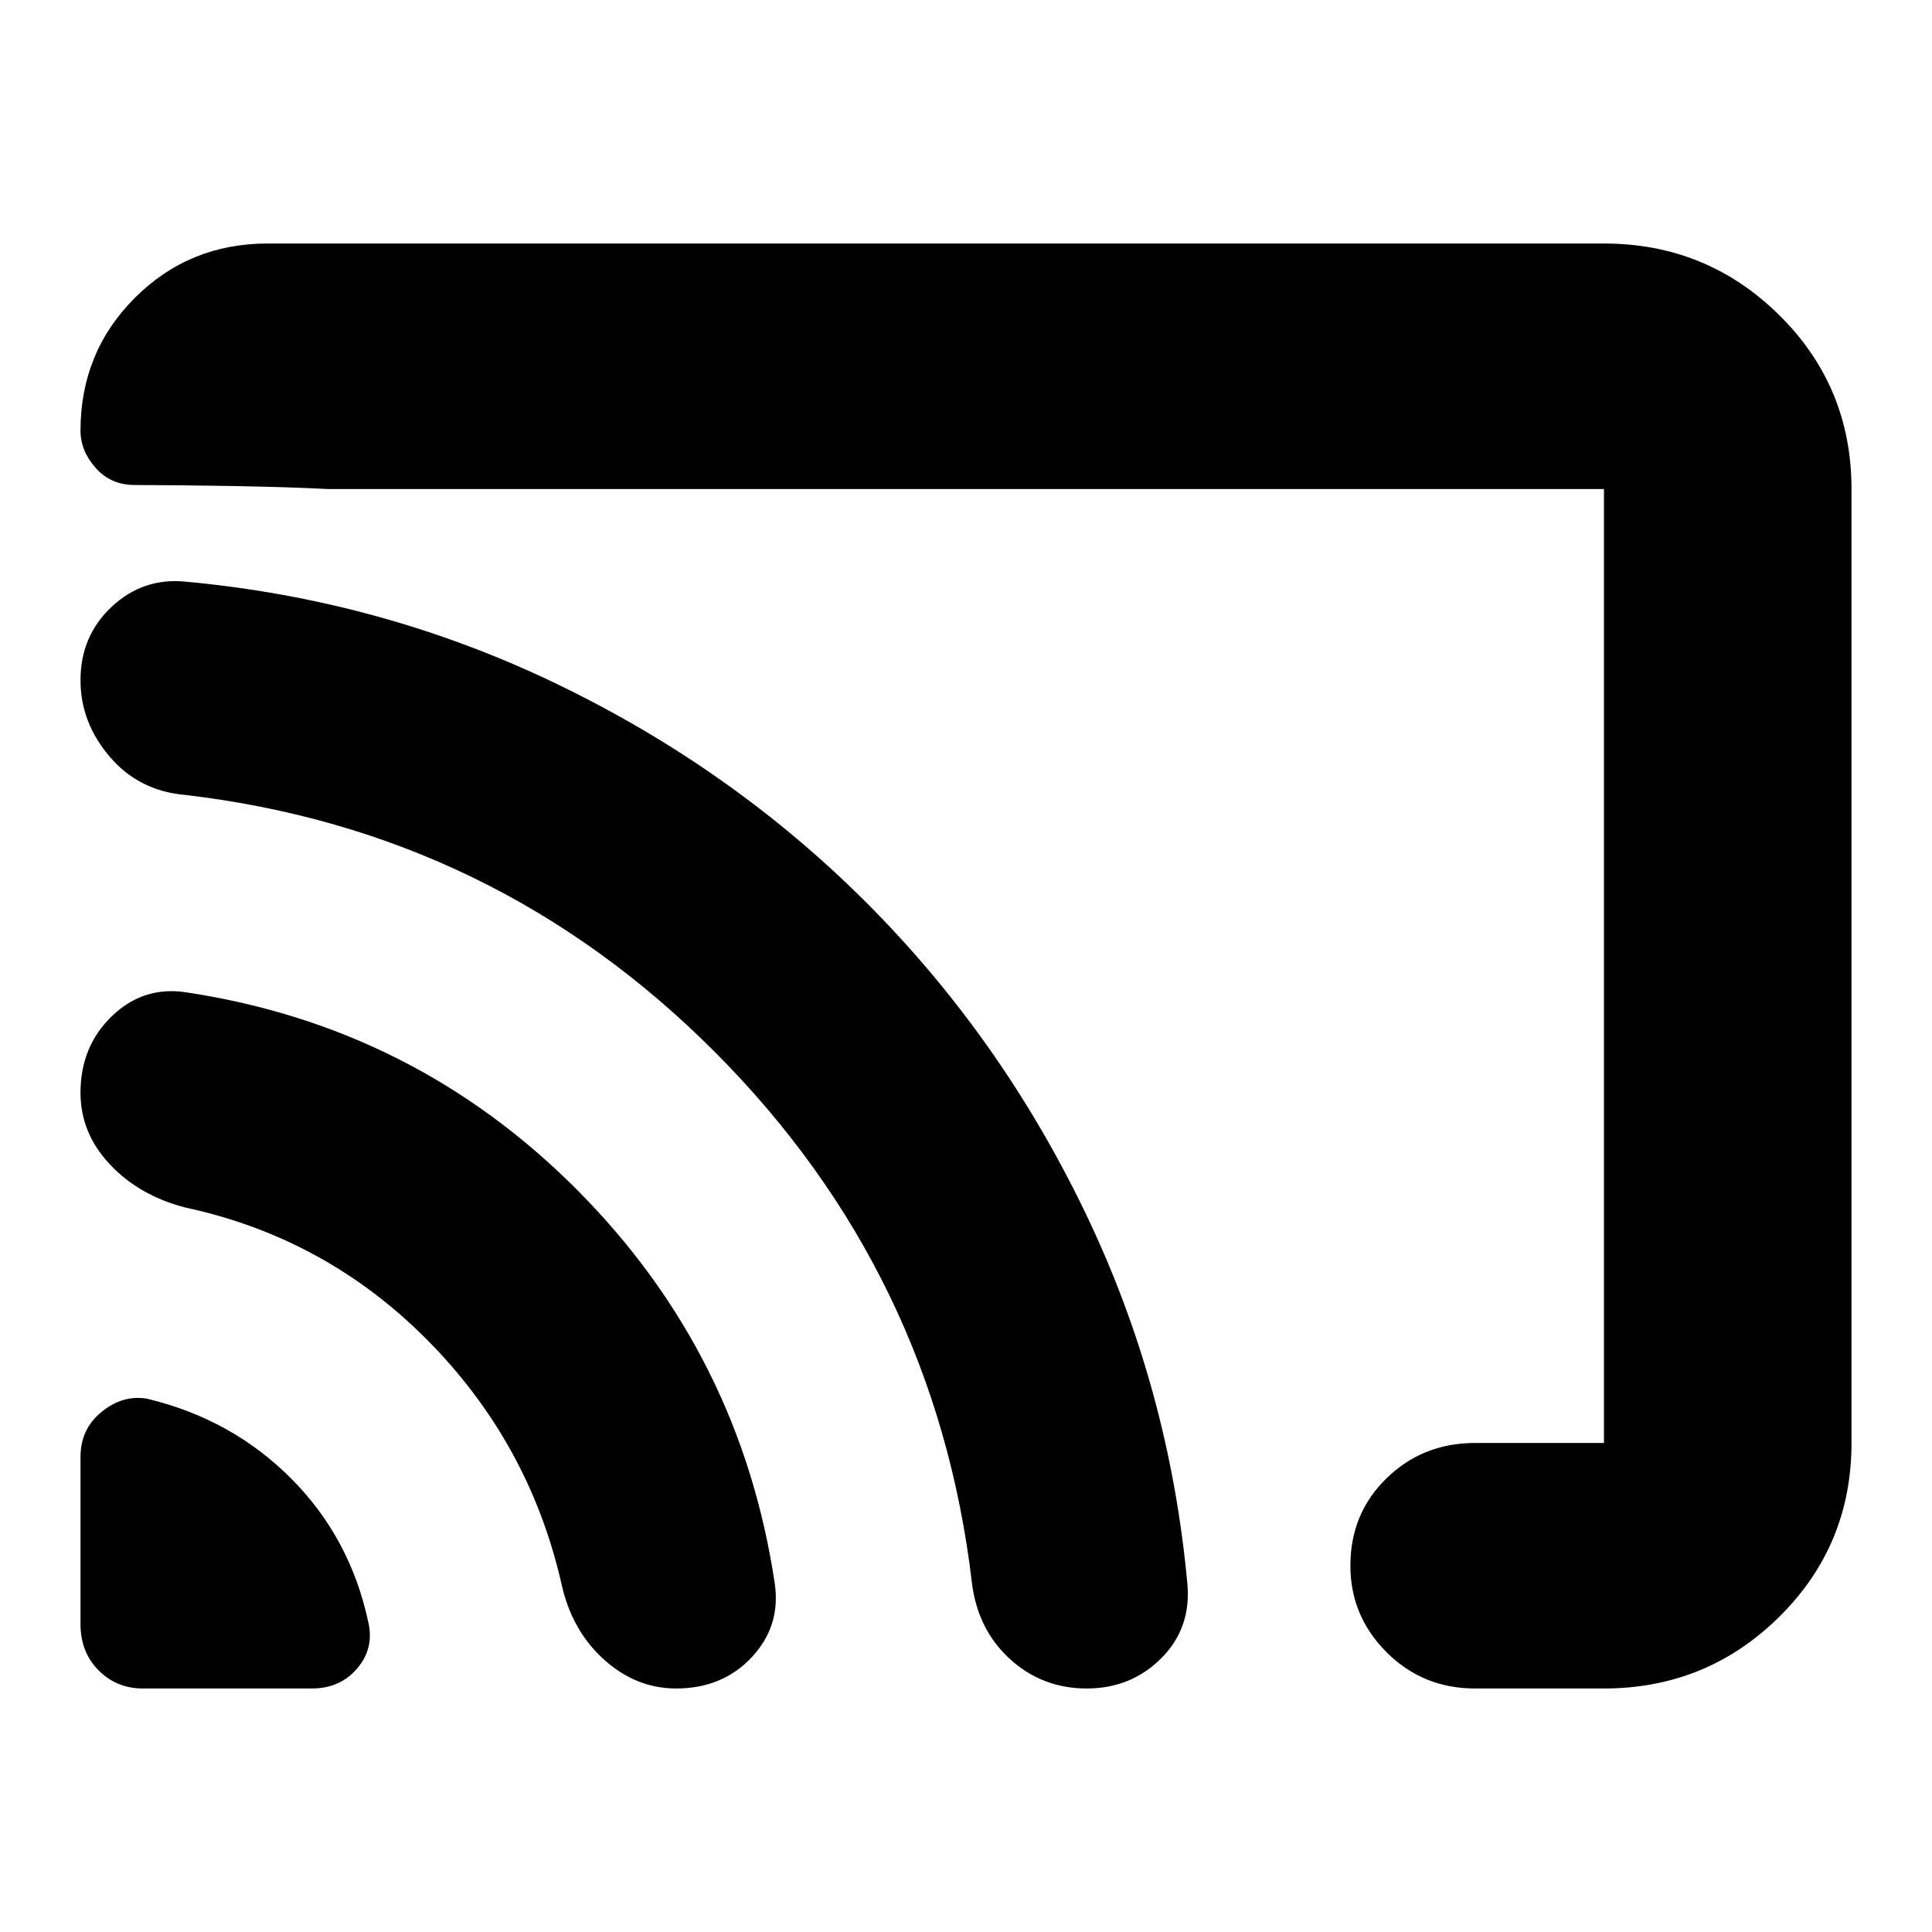<svg xmlns="http://www.w3.org/2000/svg" height="24" width="24"><path d="M1.775 20.975H3.875Q4.225 20.975 4.438 20.725Q4.65 20.475 4.575 20.15Q4.35 19.1 3.613 18.363Q2.875 17.625 1.825 17.375Q1.525 17.325 1.263 17.538Q1 17.75 1 18.1V20.175Q1 20.525 1.225 20.75Q1.45 20.975 1.775 20.975ZM8.4 20.975Q8.975 20.975 9.338 20.587Q9.7 20.2 9.625 19.675Q9.2 16.825 7.175 14.787Q5.15 12.75 2.3 12.325Q1.775 12.25 1.388 12.625Q1 13 1 13.575Q1 14.075 1.363 14.462Q1.725 14.85 2.3 15Q4.05 15.375 5.312 16.65Q6.575 17.925 6.975 19.675Q7.1 20.25 7.5 20.613Q7.9 20.975 8.4 20.975ZM13.5 20.975Q14.05 20.975 14.425 20.6Q14.8 20.225 14.75 19.675Q14.525 17.225 13.475 15.05Q12.425 12.875 10.762 11.212Q9.1 9.55 6.925 8.5Q4.75 7.45 2.3 7.225Q1.775 7.175 1.388 7.537Q1 7.9 1 8.45Q1 8.975 1.363 9.4Q1.725 9.825 2.3 9.875Q6.15 10.325 8.887 13.075Q11.625 15.825 12.075 19.675Q12.15 20.25 12.55 20.613Q12.95 20.975 13.5 20.975ZM3.325 3.025H19.925Q21.2 3.025 22.1 3.912Q23 4.8 23 6.075V17.925Q23 19.2 22.1 20.087Q21.2 20.975 19.925 20.975H18.325Q17.675 20.975 17.225 20.525Q16.775 20.075 16.775 19.45Q16.775 18.8 17.225 18.363Q17.675 17.925 18.325 17.925H19.925Q19.925 17.925 19.925 17.925Q19.925 17.925 19.925 17.925V6.075Q19.925 6.075 19.925 6.075Q19.925 6.075 19.925 6.075H4.075Q4.075 6.075 4.075 6.075Q4.075 6.075 4.075 6.075Q3.6 6.05 2.862 6.037Q2.125 6.025 1.675 6.025Q1.375 6.025 1.188 5.812Q1 5.6 1 5.35Q1 4.375 1.675 3.7Q2.35 3.025 3.325 3.025ZM10.475 12.725Q10.475 12.725 10.475 12.725Q10.475 12.725 10.475 12.725Q10.475 12.725 10.475 12.725Q10.475 12.725 10.475 12.725Q10.475 12.725 10.475 12.725Q10.475 12.725 10.475 12.725Q10.475 12.725 10.475 12.725Q10.475 12.725 10.475 12.725Q10.475 12.725 10.475 12.725Q10.475 12.725 10.475 12.725Q10.475 12.725 10.475 12.725Q10.475 12.725 10.475 12.725Q10.475 12.725 10.475 12.725Q10.475 12.725 10.475 12.725Q10.475 12.725 10.475 12.725Q10.475 12.725 10.475 12.725Q10.475 12.725 10.475 12.725Q10.475 12.725 10.475 12.725Q10.475 12.725 10.475 12.725Q10.475 12.725 10.475 12.725Q10.475 12.725 10.475 12.725Q10.475 12.725 10.475 12.725Q10.475 12.725 10.475 12.725Q10.475 12.725 10.475 12.725Q10.475 12.725 10.475 12.725Q10.475 12.725 10.475 12.725Q10.475 12.725 10.475 12.725Q10.475 12.725 10.475 12.725Q10.475 12.725 10.475 12.725Q10.475 12.725 10.475 12.725Q10.475 12.725 10.475 12.725Q10.475 12.725 10.475 12.725Q10.475 12.725 10.475 12.725Q10.475 12.725 10.475 12.725Q10.475 12.725 10.475 12.725Q10.475 12.725 10.475 12.725Z"/></svg>